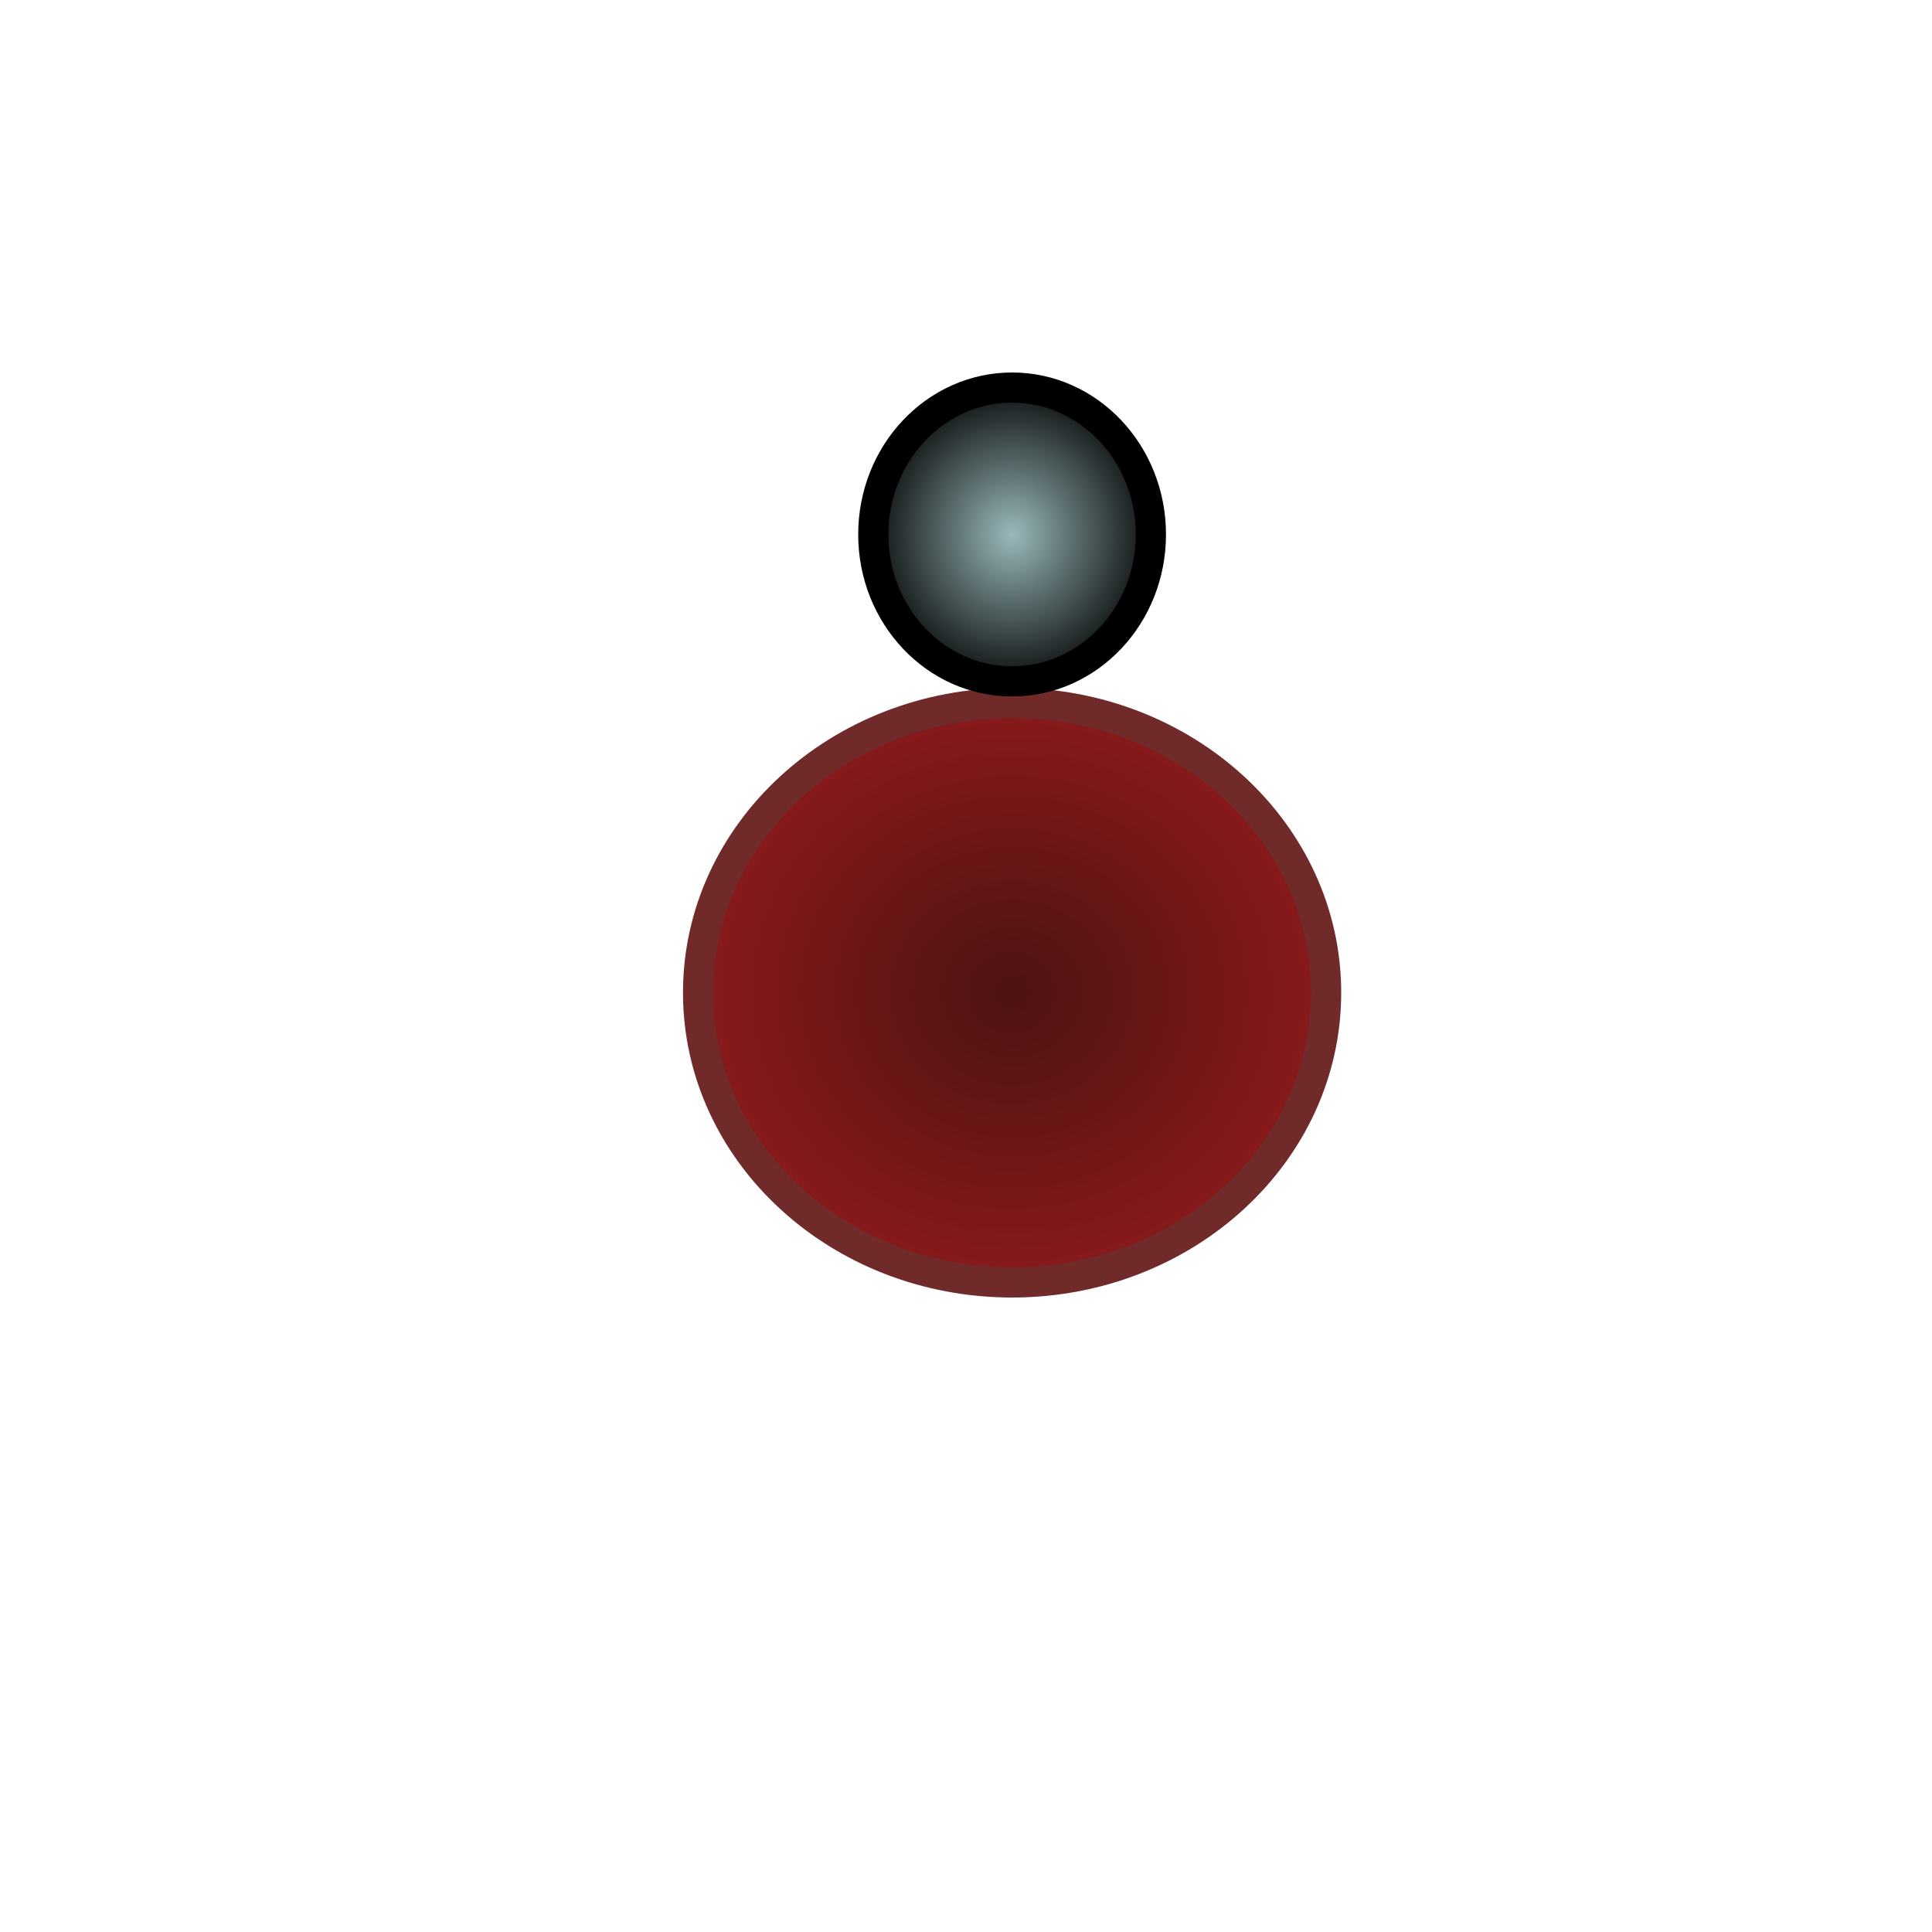 <?xml version="1.0" encoding="UTF-8" standalone="no"?>
<!-- Created with Inkscape (http://www.inkscape.org/) -->

<svg
   xmlns:dc="http://purl.org/dc/elements/1.1/"
   xmlns:cc="http://creativecommons.org/ns#"
   xmlns:rdf="http://www.w3.org/1999/02/22-rdf-syntax-ns#"
   xmlns:svg="http://www.w3.org/2000/svg"
   xmlns="http://www.w3.org/2000/svg"
   xmlns:xlink="http://www.w3.org/1999/xlink"
   xmlns:sodipodi="http://sodipodi.sourceforge.net/DTD/sodipodi-0.dtd"
   xmlns:inkscape="http://www.inkscape.org/namespaces/inkscape"
   width="64"
   height="64"
   id="svg3790"
   version="1.1"
   inkscape:version="0.48.5 r10040"
   sodipodi:docname="red_player.svg">
  <defs
     id="defs3792">
    <linearGradient
       id="linearGradient4364">
      <stop
         id="stop4366"
         offset="0"
         style="stop-color:#99b8ba;stop-opacity:1;" />
      <stop
         id="stop4368"
         offset="1"
         style="stop-color:#000000;stop-opacity:1;" />
    </linearGradient>
    <linearGradient
       id="linearGradient4346">
      <stop
         style="stop-color:#4d1313;stop-opacity:1;"
         offset="0"
         id="stop4348" />
      <stop
         style="stop-color:#8d1a1a;stop-opacity:1;"
         offset="1"
         id="stop4350" />
    </linearGradient>
    <radialGradient
       inkscape:collect="always"
       xlink:href="#linearGradient4346"
       id="radialGradient4352"
       cx="32.991"
       cy="34.491"
       fx="32.991"
       fy="34.491"
       r="10.902"
       gradientTransform="matrix(1,0,0,0.926,0,2.542)"
       gradientUnits="userSpaceOnUse" />
    <radialGradient
       inkscape:collect="always"
       xlink:href="#linearGradient4364"
       id="radialGradient4362"
       cx="28.348"
       cy="15.83"
       fx="28.348"
       fy="15.83"
       r="5.098"
       gradientTransform="matrix(1,0,0,1.053,0,-0.832)"
       gradientUnits="userSpaceOnUse" />
  </defs>
  <sodipodi:namedview
     id="base"
     pagecolor="#ffffff"
     bordercolor="#666666"
     borderopacity="1.0"
     inkscape:pageopacity="0.0"
     inkscape:pageshadow="2"
     inkscape:zoom="11.2"
     inkscape:cx="18.536881"
     inkscape:cy="37.135455"
     inkscape:document-units="px"
     inkscape:current-layer="layer1"
     showgrid="false"
     inkscape:window-width="1440"
     inkscape:window-height="828"
     inkscape:window-x="0"
     inkscape:window-y="25"
     inkscape:window-maximized="1" />
  <g
     inkscape:label="Layer 1"
     inkscape:groupmode="layer"
     id="layer1"
     transform="translate(0,-988.362)">
    <path
       sodipodi:type="arc"
       style="fill:url(#radialGradient4352);fill-opacity:1;stroke:#702a2a;stroke-opacity:1"
       id="path3817"
       sodipodi:cx="32.99107"
       sodipodi:cy="34.49107"
       sodipodi:rx="10.401786"
       sodipodi:ry="9.5982141"
       d="m 43.393,34.491 c 0,5.301 -4.657,9.598 -10.402,9.598 -5.745,0 -10.402,-4.297 -10.402,-9.598 0,-5.301 4.657,-9.598 10.402,-9.598 5.745,0 10.402,4.297 10.402,9.598 z"
       transform="translate(0.536,986.755)" />
    <path
       sodipodi:type="arc"
       style="fill:url(#radialGradient4362);stroke:#000000;stroke-opacity:1;fill-opacity:1.0"
       id="path4354"
       sodipodi:cx="28.348215"
       sodipodi:cy="15.830357"
       sodipodi:rx="4.5982141"
       sodipodi:ry="4.8660712"
       d="m 32.946,15.83 c 0,2.687 -2.059,4.866 -4.598,4.866 -2.54,0 -4.598,-2.179 -4.598,-4.866 0,-2.687 2.059,-4.866 4.598,-4.866 2.54,0 4.598,2.179 4.598,4.866 z"
       transform="translate(5.179,990.237)" />
  </g>
</svg>
